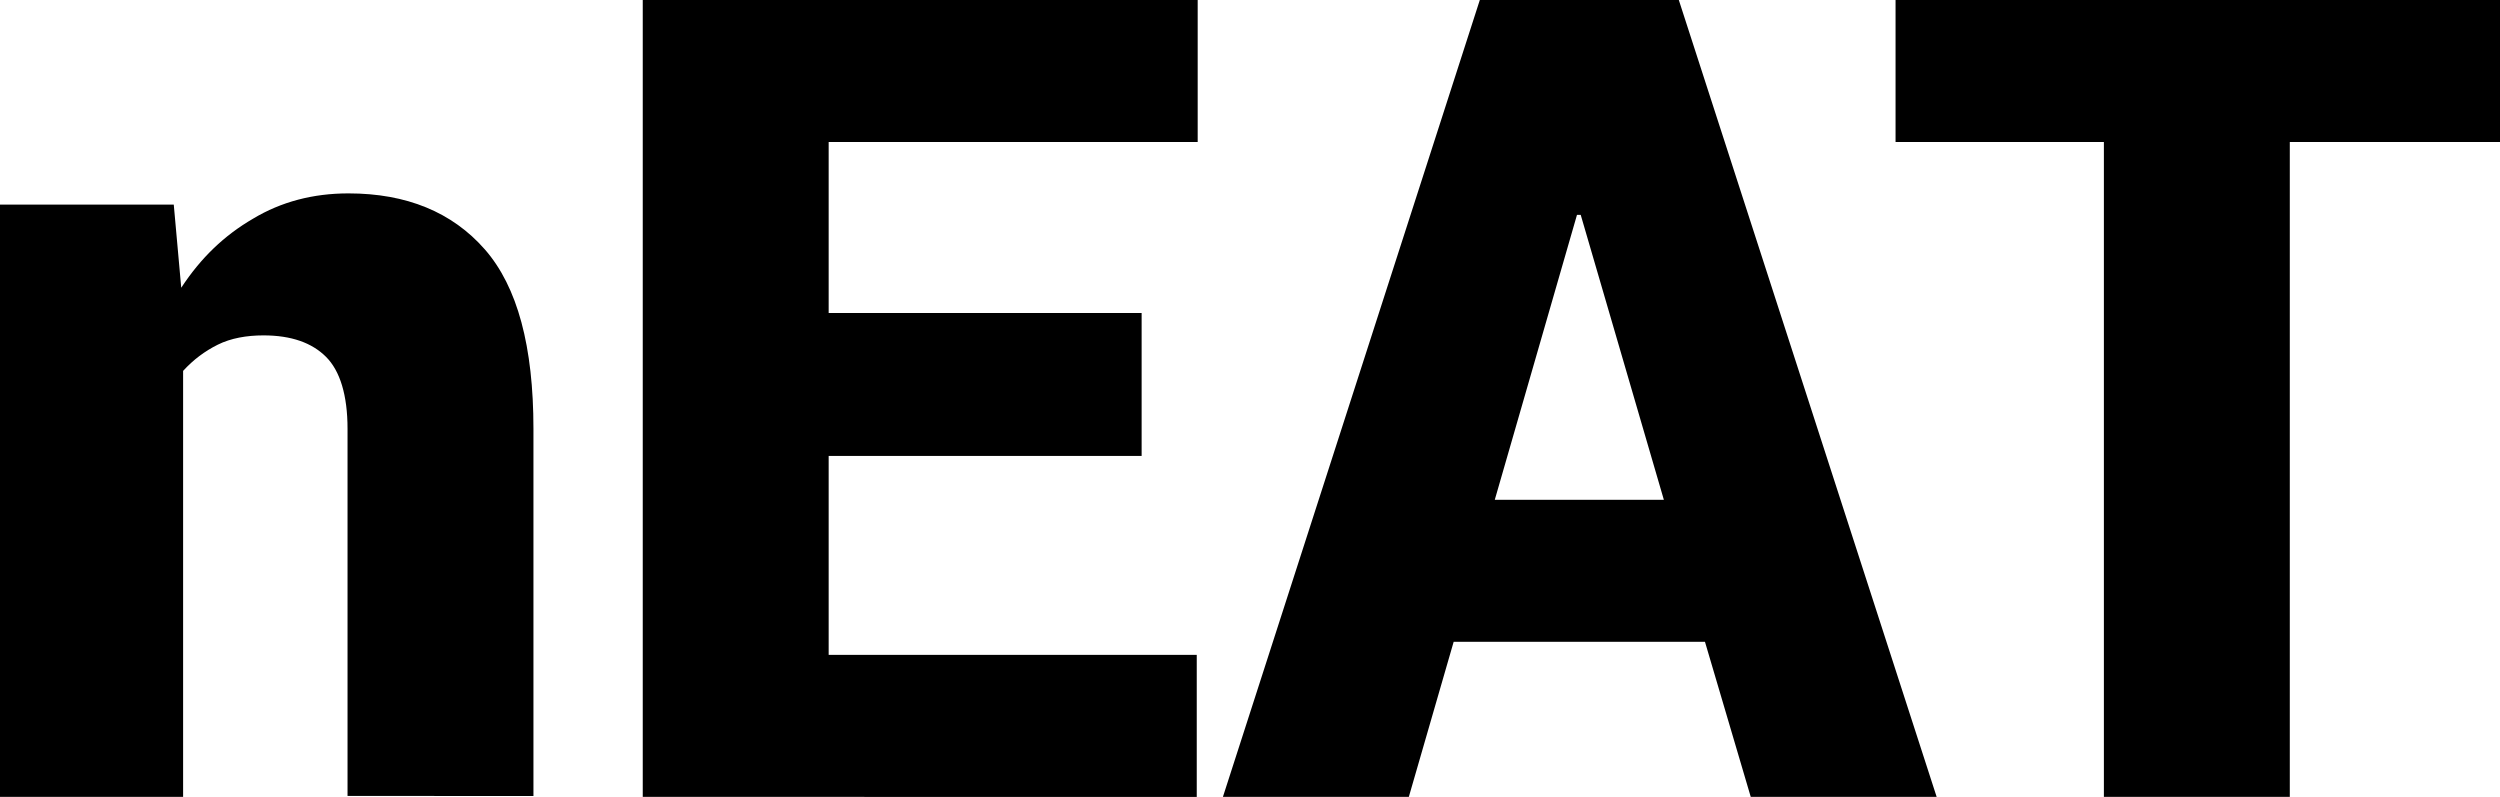 <?xml version="1.0" encoding="utf-8"?>
<!-- Generator: Adobe Illustrator 19.0.0, SVG Export Plug-In . SVG Version: 6.00 Build 0)  -->
<svg version="1.1" id="Layer_1" xmlns="http://www.w3.org/2000/svg" xmlns:xlink="http://www.w3.org/1999/xlink" x="0px" y="0px"
	 viewBox="0 0 267.6 85.3" style="enable-background:new 0 0 267.6 85.3;" xml:space="preserve">
	<path class="neatIon" id="XMLID_2_" d="M18.6,21.9l0.8,8.9c2.1-3.2,4.6-5.6,7.7-7.4c3-1.8,6.4-2.7,10.2-2.7c6.2,0,11.1,2,14.6,6
		c3.5,4,5.2,10.4,5.2,19.2v39.3H37.2V45.9c0-3.6-0.8-6.2-2.3-7.7c-1.5-1.5-3.7-2.3-6.7-2.3c-1.8,0-3.5,0.3-4.9,1
		c-1.4,0.7-2.6,1.6-3.7,2.8v45.6H0V21.9H18.6z"/>
	<path class="neatIon" id="XMLID_5_" d="M122.2,48.8H88.7v21.3h39.4v15.2H68.8V0h59.4v15.2H88.7v18.3h33.5V48.8z"/>
	<path class="neatIon" id="XMLID_7_" d="M182.5,68.7h-26.9l-4.8,16.6h-19.9L158.4,0h21.3l27.6,85.3h-19.9L182.5,68.7z M160,53.5h18.1L169.2,23h-0.4
		L160,53.5z"/>
	<path class="neatIon" id="XMLID_10_" d="M267.6,15.2h-22.5v70.1h-19.9V15.2h-22.3V0h64.7V15.2z"/>
</svg>

